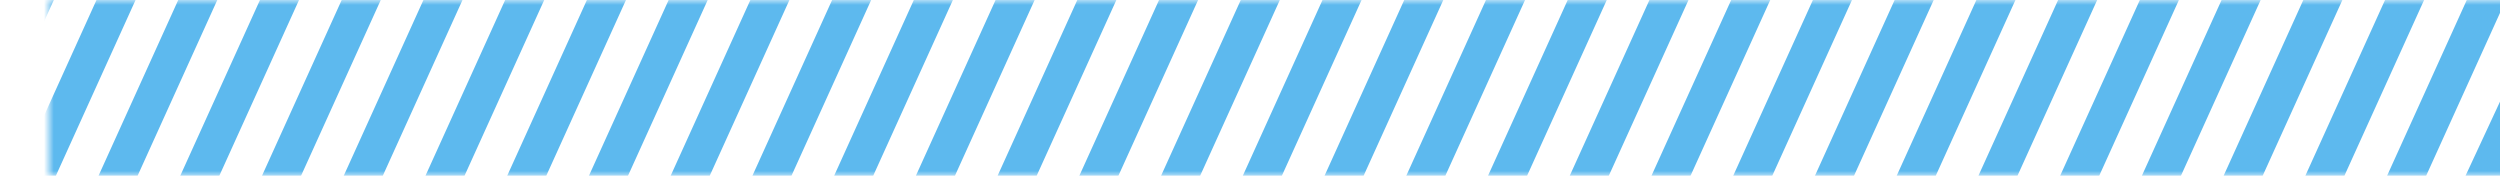 <?xml version="1.0" encoding="UTF-8"?>
<svg width="256px" height="18px" viewBox="0 0 246 18" version="1.1" xmlns="http://www.w3.org/2000/svg" xmlns:xlink="http://www.w3.org/1999/xlink">
    <!-- Generator: Sketch 43 (38999) - http://www.bohemiancoding.com/sketch -->
    <title>Group 5</title>
    <desc>Created with Sketch.</desc>
    <defs>
        <rect id="path-1" x="0" y="0" width="256" height="18"></rect>
    </defs>
    <g id="Page-1" stroke="none" stroke-width="1" fill="none" fill-rule="evenodd">
        <g id="广场竞品客流分析" transform="translate(-1341, -311)">
            <g id="排行" transform="translate(1255, 234)">
                <g id="Group-7" transform="translate(0, 70)">
                    <g id="Group-5" transform="translate(86, 7)">
                        <mask id="mask-2" fill="white">
                            <use xlink:href="#path-1"></use>
                        </mask>
                        <!-- <rect stroke="#272727" stroke-width="1.8" x="0.9" y="0.9" width="244.2" height="16.2"></rect> -->
                        <g mask="url(#mask-2)" fill="#5db9ee">
                            <g transform="translate(-18, -11)">
                                <polygon id="Rectangle-4" points="19.5 0 23.5 0 4 43 0 43"></polygon>
                                <polygon id="Rectangle-4-Copy" points="36.239 0 40.239 0 20.739 43 16.739 43"></polygon>
                                <polygon id="Rectangle-4" points="27.87 0 31.87 0 12.37 43 8.37 43"></polygon>
                                <polygon id="Rectangle-4-Copy-2" points="52.978 0 56.978 0 37.478 43 33.478 43"></polygon>
                                <polygon id="Rectangle-4" points="44.609 0 48.609 0 29.109 43 25.109 43"></polygon>
                                <polygon id="Rectangle-4-Copy-3" points="69.717 0 73.717 0 54.217 43 50.217 43"></polygon>
                                <polygon id="Rectangle-4" points="61.348 0 65.348 0 45.848 43 41.848 43"></polygon>
                                <polygon id="Rectangle-4-Copy-4" points="86.457 0 90.457 0 70.957 43 66.957 43"></polygon>
                                <polygon id="Rectangle-4" points="78.087 0 82.087 0 62.587 43 58.587 43"></polygon>
                                <polygon id="Rectangle-4-Copy-5" points="103.196 0 107.196 0 87.696 43 83.696 43"></polygon>
                                <polygon id="Rectangle-4" points="94.826 0 98.826 0 79.326 43 75.326 43"></polygon>
                                <polygon id="Rectangle-4-Copy-6" points="119.935 0 123.935 0 104.435 43 100.435 43"></polygon>
                                <polygon id="Rectangle-4" points="111.565 0 115.565 0 96.065 43 92.065 43"></polygon>
                                <polygon id="Rectangle-4-Copy-7" points="136.674 0 140.674 0 121.174 43 117.174 43"></polygon>
                                <polygon id="Rectangle-4" points="128.304 0 132.304 0 112.804 43 108.804 43"></polygon>
                                <polygon id="Rectangle-4-Copy-8" points="153.413 0 157.413 0 137.913 43 133.913 43"></polygon>
                                <polygon id="Rectangle-4" points="145.043 0 149.043 0 129.543 43 125.543 43"></polygon>
                                <polygon id="Rectangle-4-Copy-9" points="170.152 0 174.152 0 154.652 43 150.652 43"></polygon>
                                <polygon id="Rectangle-4" points="161.783 0 165.783 0 146.283 43 142.283 43"></polygon>
                                <polygon id="Rectangle-4-Copy-10" points="186.891 0 190.891 0 171.391 43 167.391 43"></polygon>
                                <polygon id="Rectangle-4" points="178.522 0 182.522 0 163.022 43 159.022 43"></polygon>
                                <polygon id="Rectangle-4-Copy-11" points="203.63 0 207.63 0 188.13 43 184.13 43"></polygon>
                                <polygon id="Rectangle-4" points="195.261 0 199.261 0 179.761 43 175.761 43"></polygon>
                                <polygon id="Rectangle-4-Copy-12" points="220.37 0 224.37 0 204.87 43 200.87 43"></polygon>
                                <polygon id="Rectangle-4" points="212 0 216 0 196.5 43 192.5 43"></polygon>
                                <polygon id="Rectangle-4-Copy-13" points="237.109 0 241.109 0 221.609 43 217.609 43"></polygon>
                                <polygon id="Rectangle-4" points="228.739 0 232.739 0 213.239 43 209.239 43"></polygon>
                                <polygon id="Rectangle-4-Copy-14" points="253.848 0 257.848 0 238.348 43 234.348 43"></polygon>
                                <polygon id="Rectangle-4" points="245.478 0 249.478 0 229.978 43 225.978 43"></polygon>
                                <polygon id="Rectangle-4-Copy-15" points="270.587 0 274.587 0 255.087 43 251.087 43"></polygon>
                                <polygon id="Rectangle-4" points="262.217 0 266.217 0 246.717 43 242.717 43"></polygon>
                                <polygon id="Rectangle-4-Copy-16" points="287.326 0 291.326 0 272.326 43 268.326 43"></polygon>
                                <polygon id="Rectangle-4" points="278.957 0 282.957 0 262.957 43 258.957 43"></polygon>
                                <polygon id="Rectangle-4-Copy-17" points="304.065 0 308.065 0 389.065 43 285.065 43"></polygon>
                                <polygon id="Rectangle-4" points="295.696 0 299.696 0 279.696 43 275.696 43"></polygon>
                                <!-- <polygon id="Rectangle-4" points="278.956522 0 282.956522 0 263.456522 43 259.456522 43"></polygon> -->
                            </g>
                        </g>
                    </g>
                </g>
            </g>
        </g>
    </g>
</svg>